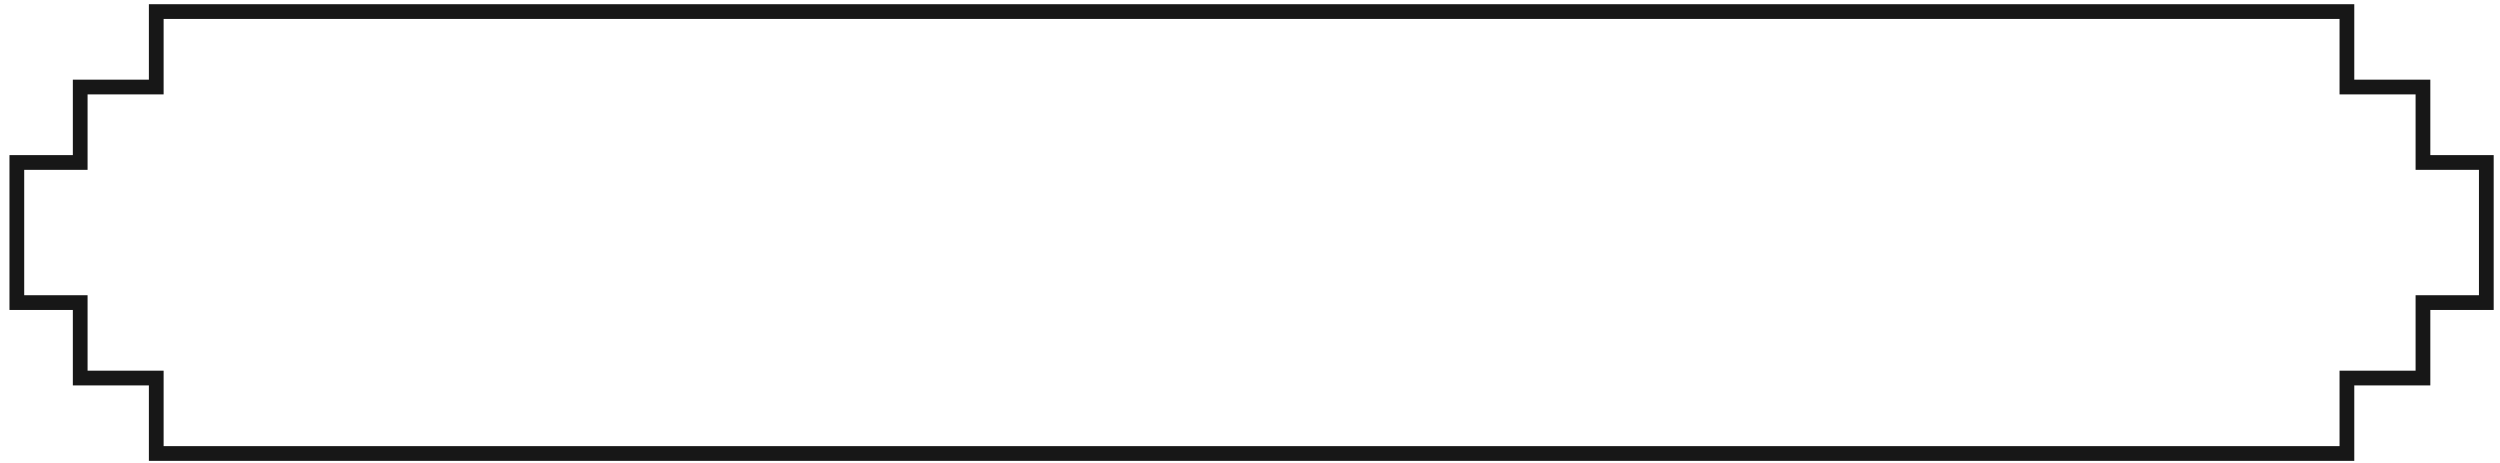 <svg  viewBox="0 0 216 40" fill="none" xmlns="http://www.w3.org/2000/svg">
<path d="M13.5 7.519V1L202.773 1V7.519H209.343V14.038H214.818V26.144H209.343V32.663H202.773V39.182L13.5 39.182V32.663H6.93V26.144H1.455V14.038H6.93V7.519H13.5Z" stroke="#171717" stroke-width="1.273"/>
</svg>

